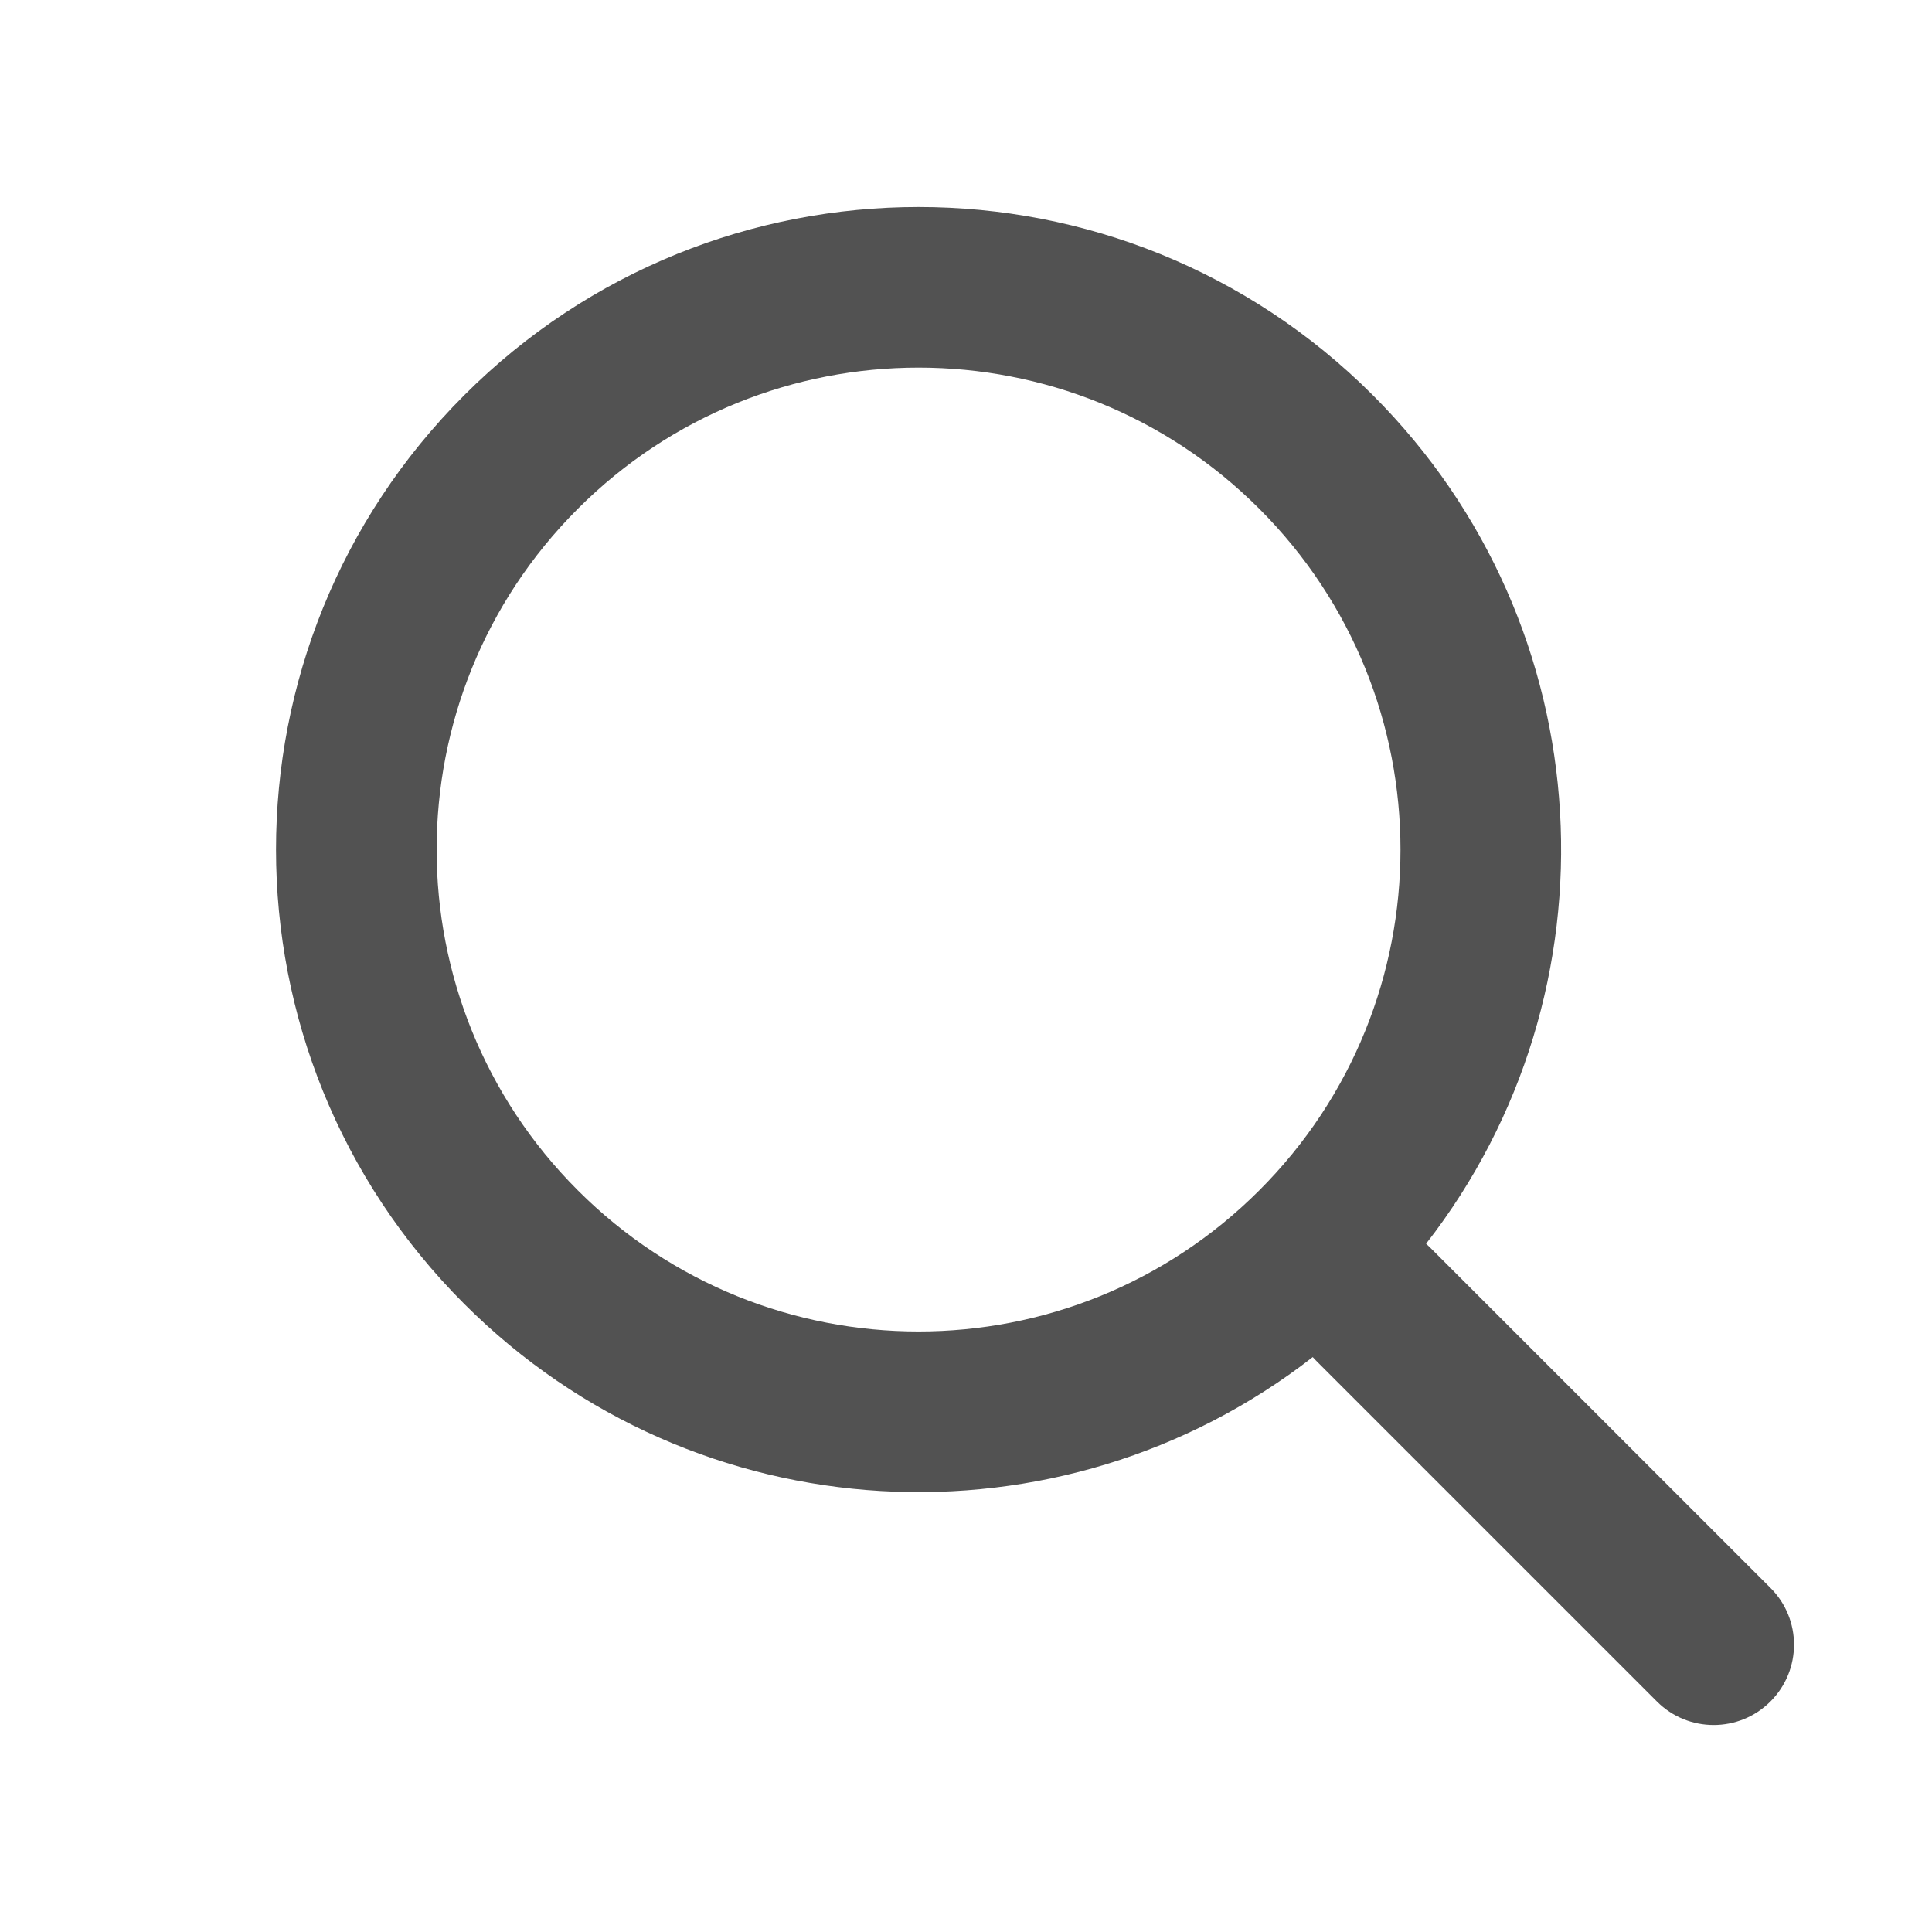 <svg width="28" height="28" viewBox="0 0 28 28" fill="none" xmlns="http://www.w3.org/2000/svg">
<path fill-rule="evenodd" clip-rule="evenodd" d="M18.251 17.251C20.979 14.524 20.979 10.101 18.251 7.374C15.524 4.646 11.101 4.646 8.374 7.374C5.646 10.101 5.646 14.524 8.374 17.251C11.101 19.979 15.524 19.979 18.251 17.251ZM19.897 5.728C23.256 9.086 23.513 14.372 20.668 18.025C20.686 18.041 20.703 18.057 20.72 18.074L25.659 23.013C26.114 23.467 26.114 24.204 25.659 24.659C25.204 25.114 24.467 25.114 24.013 24.659L19.074 19.72C19.057 19.703 19.041 19.686 19.025 19.668C15.372 22.513 10.086 22.256 6.728 18.897C3.091 15.261 3.091 9.364 6.728 5.728C10.364 2.091 16.261 2.091 19.897 5.728Z" fill="#525252"/>
</svg>
